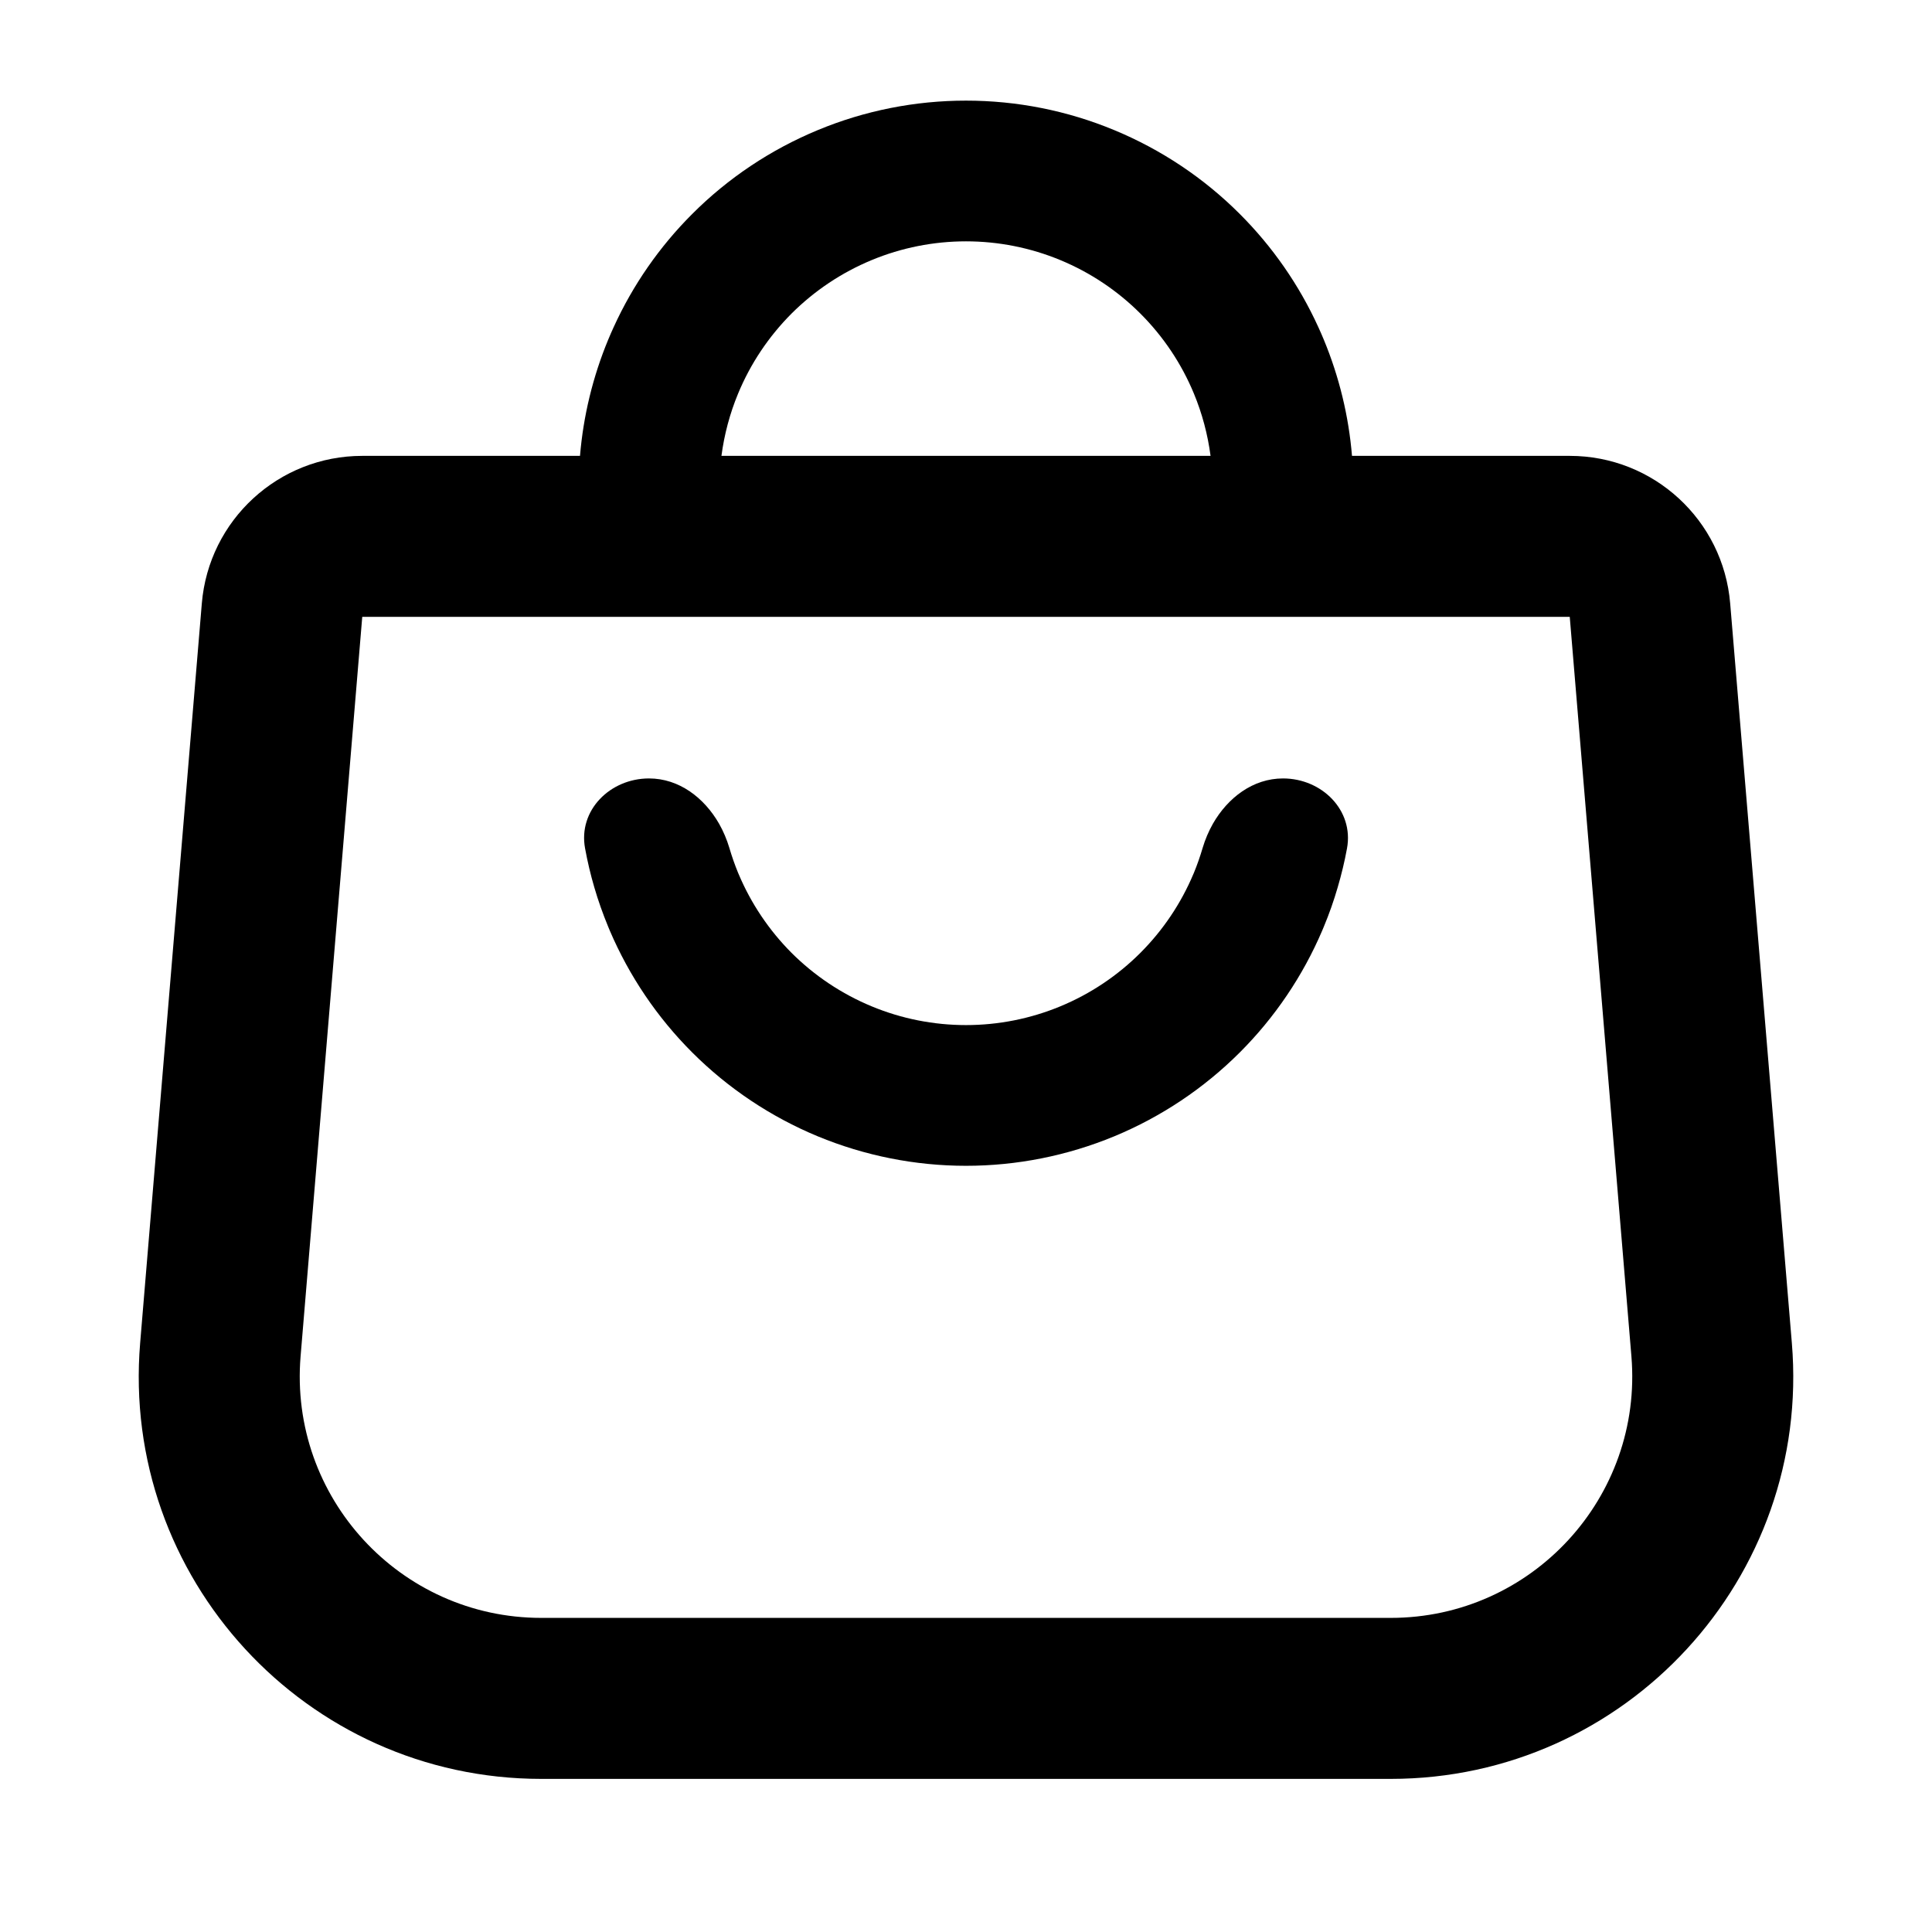 <?xml version="1.0" encoding="UTF-8" standalone="no"?>
<svg
   width="24"
   height="24"
   viewBox="0 0 24 24"
   fill="none"
   version="1.1"
   id="svg4"
   sodipodi:docname="shop.svg"
   inkscape:version="1.1.2 (0a00cf5339, 2022-02-04, custom)"
   xmlns:inkscape="http://www.inkscape.org/namespaces/inkscape"
   xmlns:sodipodi="http://sodipodi.sourceforge.net/DTD/sodipodi-0.dtd"
   xmlns="http://www.w3.org/2000/svg"
   xmlns:svg="http://www.w3.org/2000/svg">
  <defs
     id="defs8" />
  <sodipodi:namedview
     id="namedview6"
     pagecolor="#ffffff"
     bordercolor="#666666"
     borderopacity="1.0"
     inkscape:pageshadow="2"
     inkscape:pageopacity="0.0"
     inkscape:pagecheckerboard="0"
     showgrid="false"
     inkscape:zoom="33.666667"
     inkscape:cx="11.985149"
     inkscape:cy="12.014851"
     inkscape:window-width="1920"
     inkscape:window-height="1001"
     inkscape:window-x="-9"
     inkscape:window-y="-9"
     inkscape:window-maximized="1"
     inkscape:current-layer="svg4" />
  <path
     fill-rule="evenodd"
     clip-rule="evenodd"
     d="M7.624 4.062C7.6 4.114 7.577 4.167 7.555 4.22C7.364 4.681 7.246 5.168 7.205 5.663H4.5C3.46 5.663 2.593 6.46 2.507 7.497L1.741 16.683C1.498 19.598 3.799 22.098 6.724 22.098H17.276C20.201 22.098 22.502 19.598 22.259 16.683L21.493 7.497C21.407 6.46 20.54 5.663 19.5 5.663H16.795C16.754 5.168 16.636 4.681 16.445 4.22C16.423 4.167 16.4 4.114 16.376 4.062C16.138 3.54 15.808 3.065 15.402 2.659C14.956 2.212 14.425 1.858 13.841 1.616C13.258 1.374 12.632 1.25 12 1.25C11.368 1.25 10.742 1.374 10.159 1.616C9.575 1.858 9.044 2.212 8.598 2.659C8.192 3.065 7.862 3.54 7.624 4.062ZM15.038 5.663H8.962C8.997 5.398 9.066 5.137 9.169 4.889C9.323 4.517 9.549 4.18 9.833 3.895C10.118 3.611 10.456 3.385 10.828 3.231C11.199 3.077 11.598 2.998 12 2.998C12.402 2.998 12.801 3.077 13.172 3.231C13.544 3.385 13.882 3.611 14.166 3.895C14.451 4.18 14.677 4.517 14.831 4.889C14.934 5.137 15.003 5.398 15.038 5.663ZM19.5 7.663L4.5 7.663L3.734 16.849C3.589 18.598 4.969 20.098 6.724 20.098H17.276C19.031 20.098 20.411 18.598 20.266 16.849L19.5 7.663ZM9.833 11.837C9.553 11.556 9.33 11.224 9.176 10.859L9.169 10.843C9.127 10.741 9.091 10.637 9.06 10.532C9.029 10.428 8.986 10.327 8.933 10.233C8.748 9.91 8.436 9.67 8.062 9.67C7.58 9.67 7.18 10.065 7.268 10.539C7.298 10.703 7.336 10.864 7.383 11.024C7.431 11.189 7.489 11.352 7.555 11.512L7.575 11.56C7.816 12.124 8.163 12.638 8.598 13.073C9.044 13.519 9.575 13.874 10.159 14.116C10.742 14.357 11.368 14.482 12 14.482C12.632 14.482 13.258 14.357 13.841 14.116C14.425 13.874 14.956 13.519 15.402 13.073C15.837 12.638 16.184 12.124 16.425 11.56L16.445 11.512C16.512 11.352 16.569 11.189 16.617 11.024C16.664 10.864 16.703 10.703 16.733 10.539C16.82 10.065 16.42 9.67 15.938 9.67C15.564 9.67 15.252 9.91 15.067 10.233C15.014 10.327 14.971 10.428 14.94 10.532C14.909 10.637 14.873 10.741 14.831 10.843L14.824 10.859C14.67 11.224 14.447 11.556 14.166 11.837C13.882 12.121 13.544 12.347 13.172 12.501C12.801 12.655 12.402 12.734 12 12.734C11.598 12.734 11.199 12.655 10.828 12.501C10.456 12.347 10.118 12.121 9.833 11.837Z"
     fill="black"
     id="path2" />
</svg>
